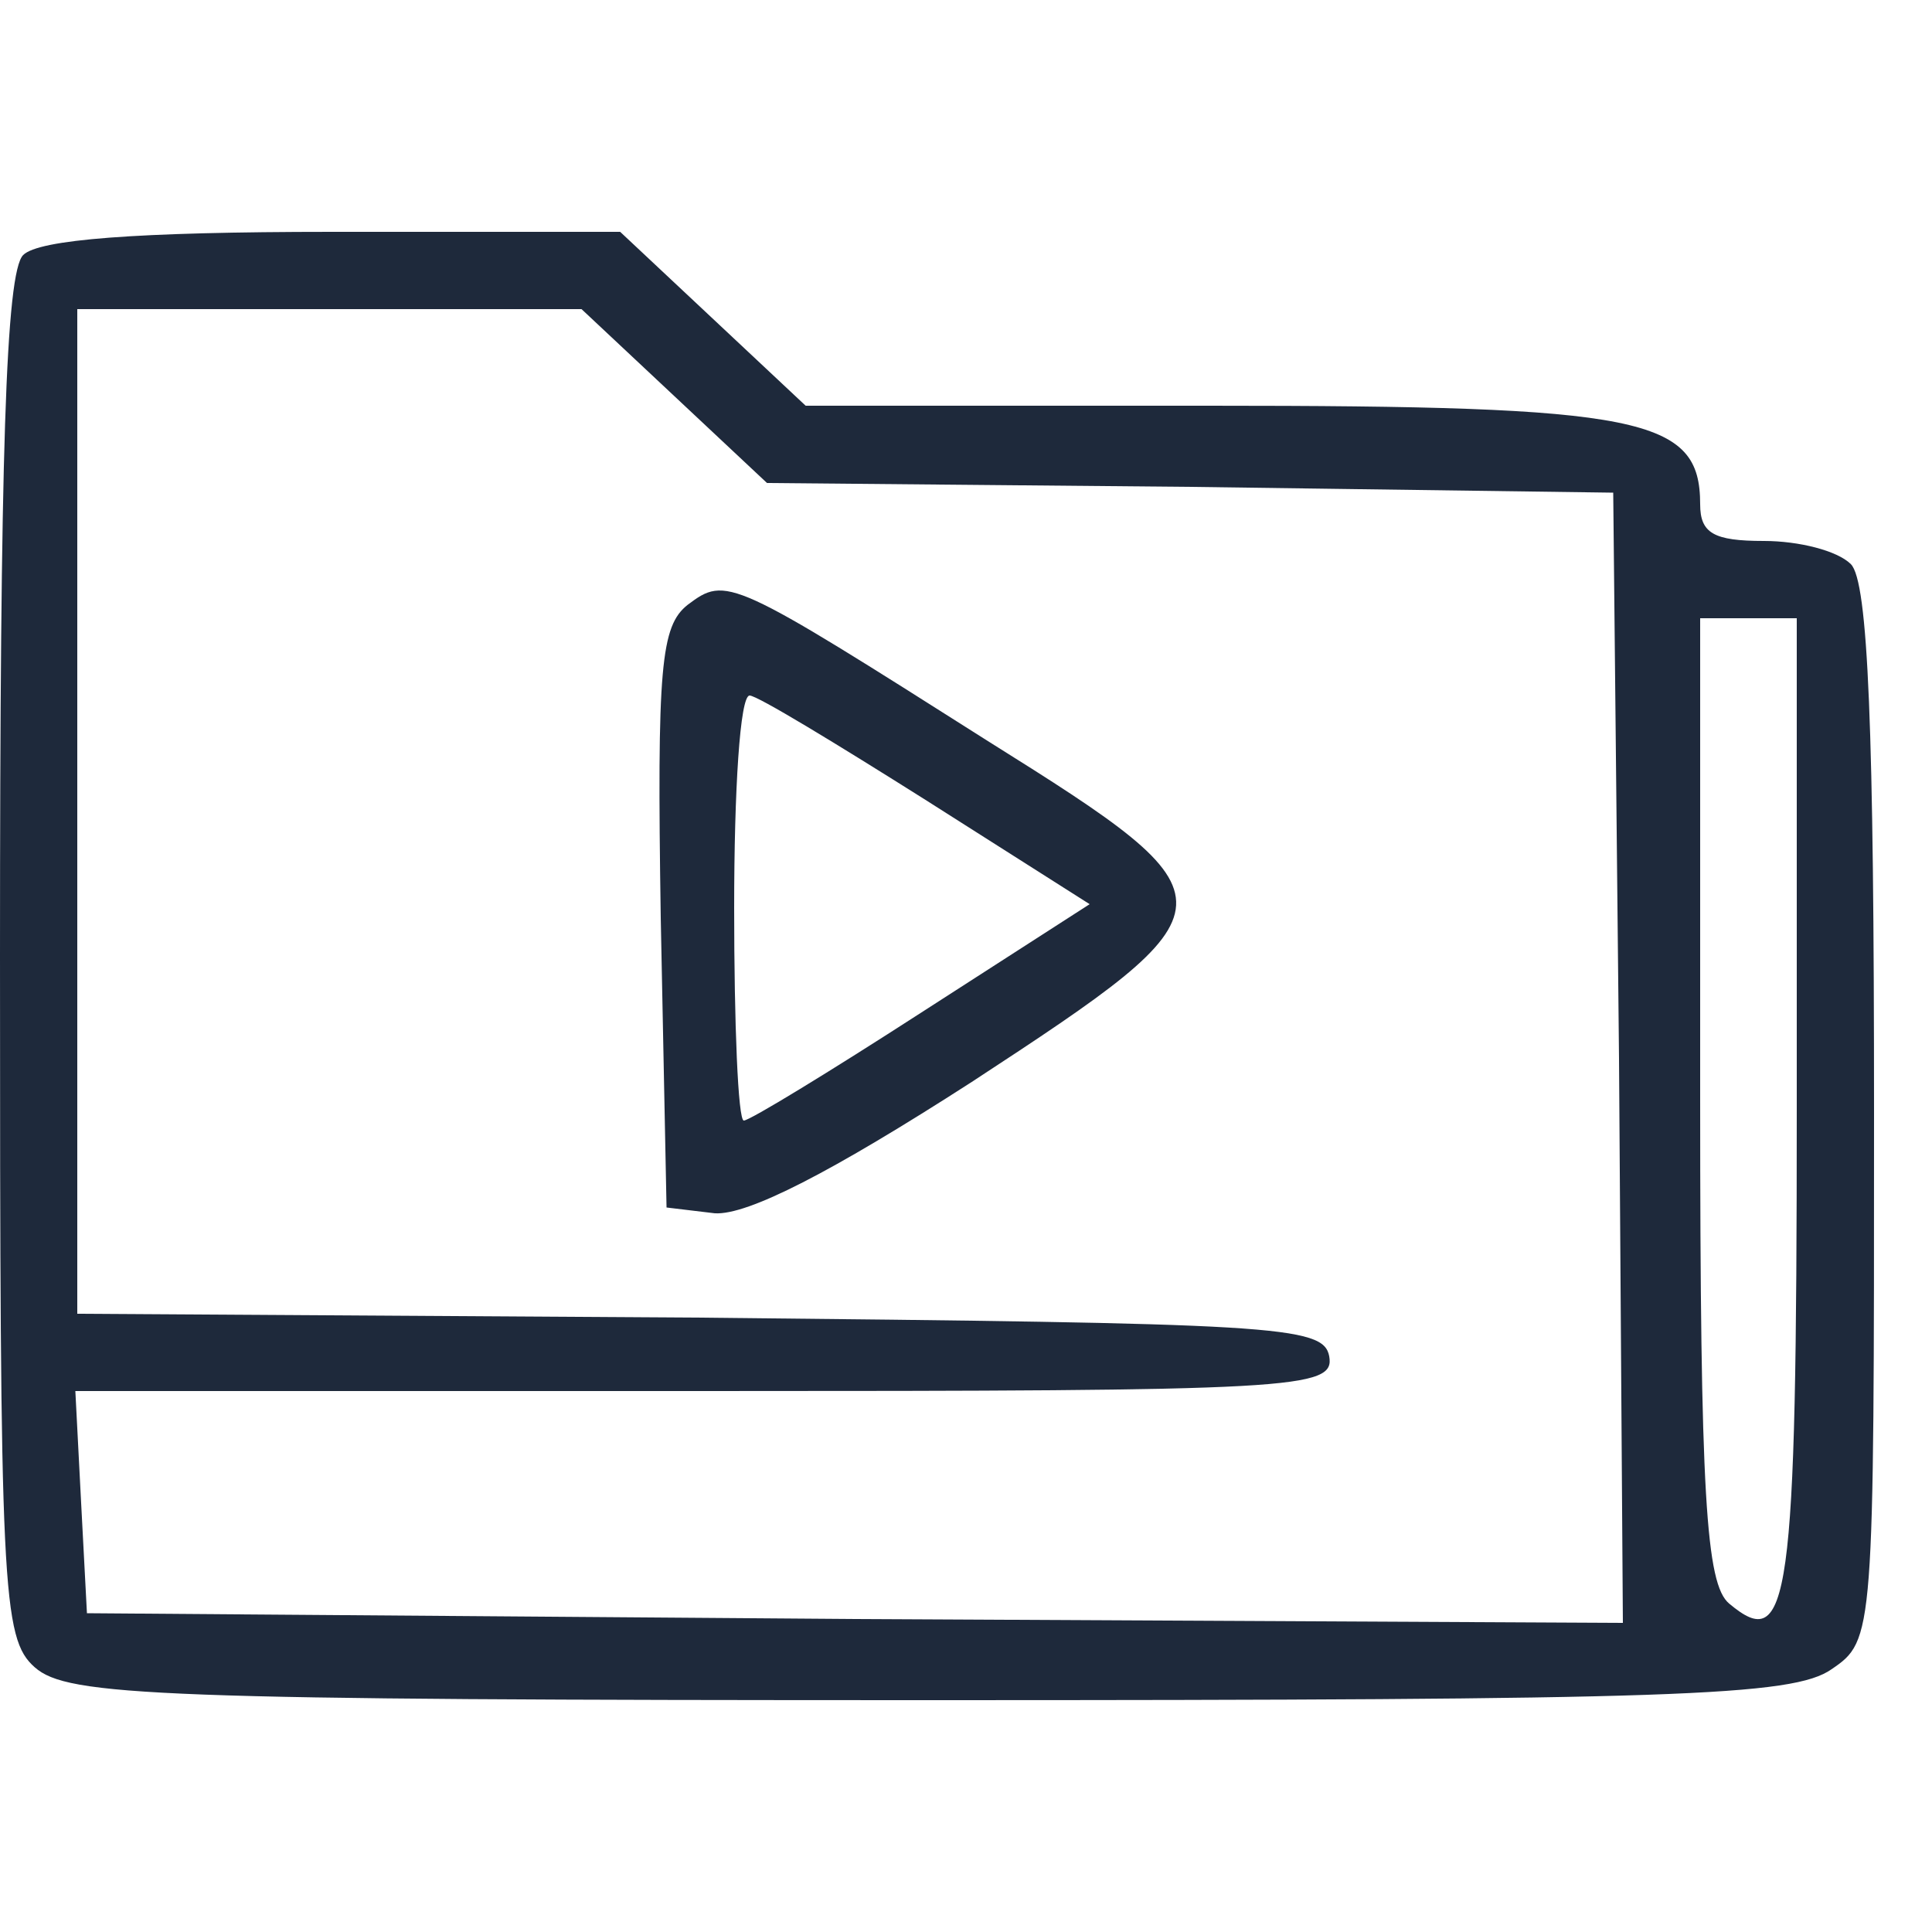 <?xml version="1.0" standalone="no"?>
<!DOCTYPE svg PUBLIC "-//W3C//DTD SVG 20010904//EN"
 "http://www.w3.org/TR/2001/REC-SVG-20010904/DTD/svg10.dtd">
<svg version="1.0" xmlns="http://www.w3.org/2000/svg"
 width="100pt" height="100pt" viewBox="0 0 100 100"
 preserveAspectRatio="xMidYMid meet">
<g transform="translate(0,100) scale(0.1,-0.1)"
fill="#1e293b" stroke="none">
<path d="M12 868 c-9 -9 -12 -103 -12 -363 0 -328 1 -353 18 -368 17 -15 63
-17 463 -17 386 0 447 2 467 16 22 15 22 17 22 288 0 198 -3 275 -12 284 -7 7
-27 12 -45 12 -26 0 -33 4 -33 19 0 45 -30 51 -254 51 l-209 0 -48 45 -48 45
-149 0 c-102 0 -152 -4 -160 -12z m337 -73 l48 -45 219 -2 219 -3 3 -293 2
-292 -397 2 -398 3 -3 57 -3 58 326 0 c306 0 326 1 323 18 -3 16 -28 17 -326
20 l-322 2 0 260 0 260 130 0 131 0 48 -45z m581 -369 c0 -257 -4 -282 -35
-256 -12 10 -15 56 -15 261 l0 249 25 0 25 0 0 -254z"/>
<path d="M356 687 c-14 -11 -16 -32 -14 -162 l3 -150 25 -3 c17 -1 60 21 133
68 139 91 140 94 9 176 -134 85 -136 86 -156 71z m123 -101 l85 -54 -87 -56
c-48 -31 -89 -56 -92 -56 -3 0 -5 50 -5 110 0 61 3 110 8 110 4 0 45 -25 91
-54z"/>
</g>
</svg>
